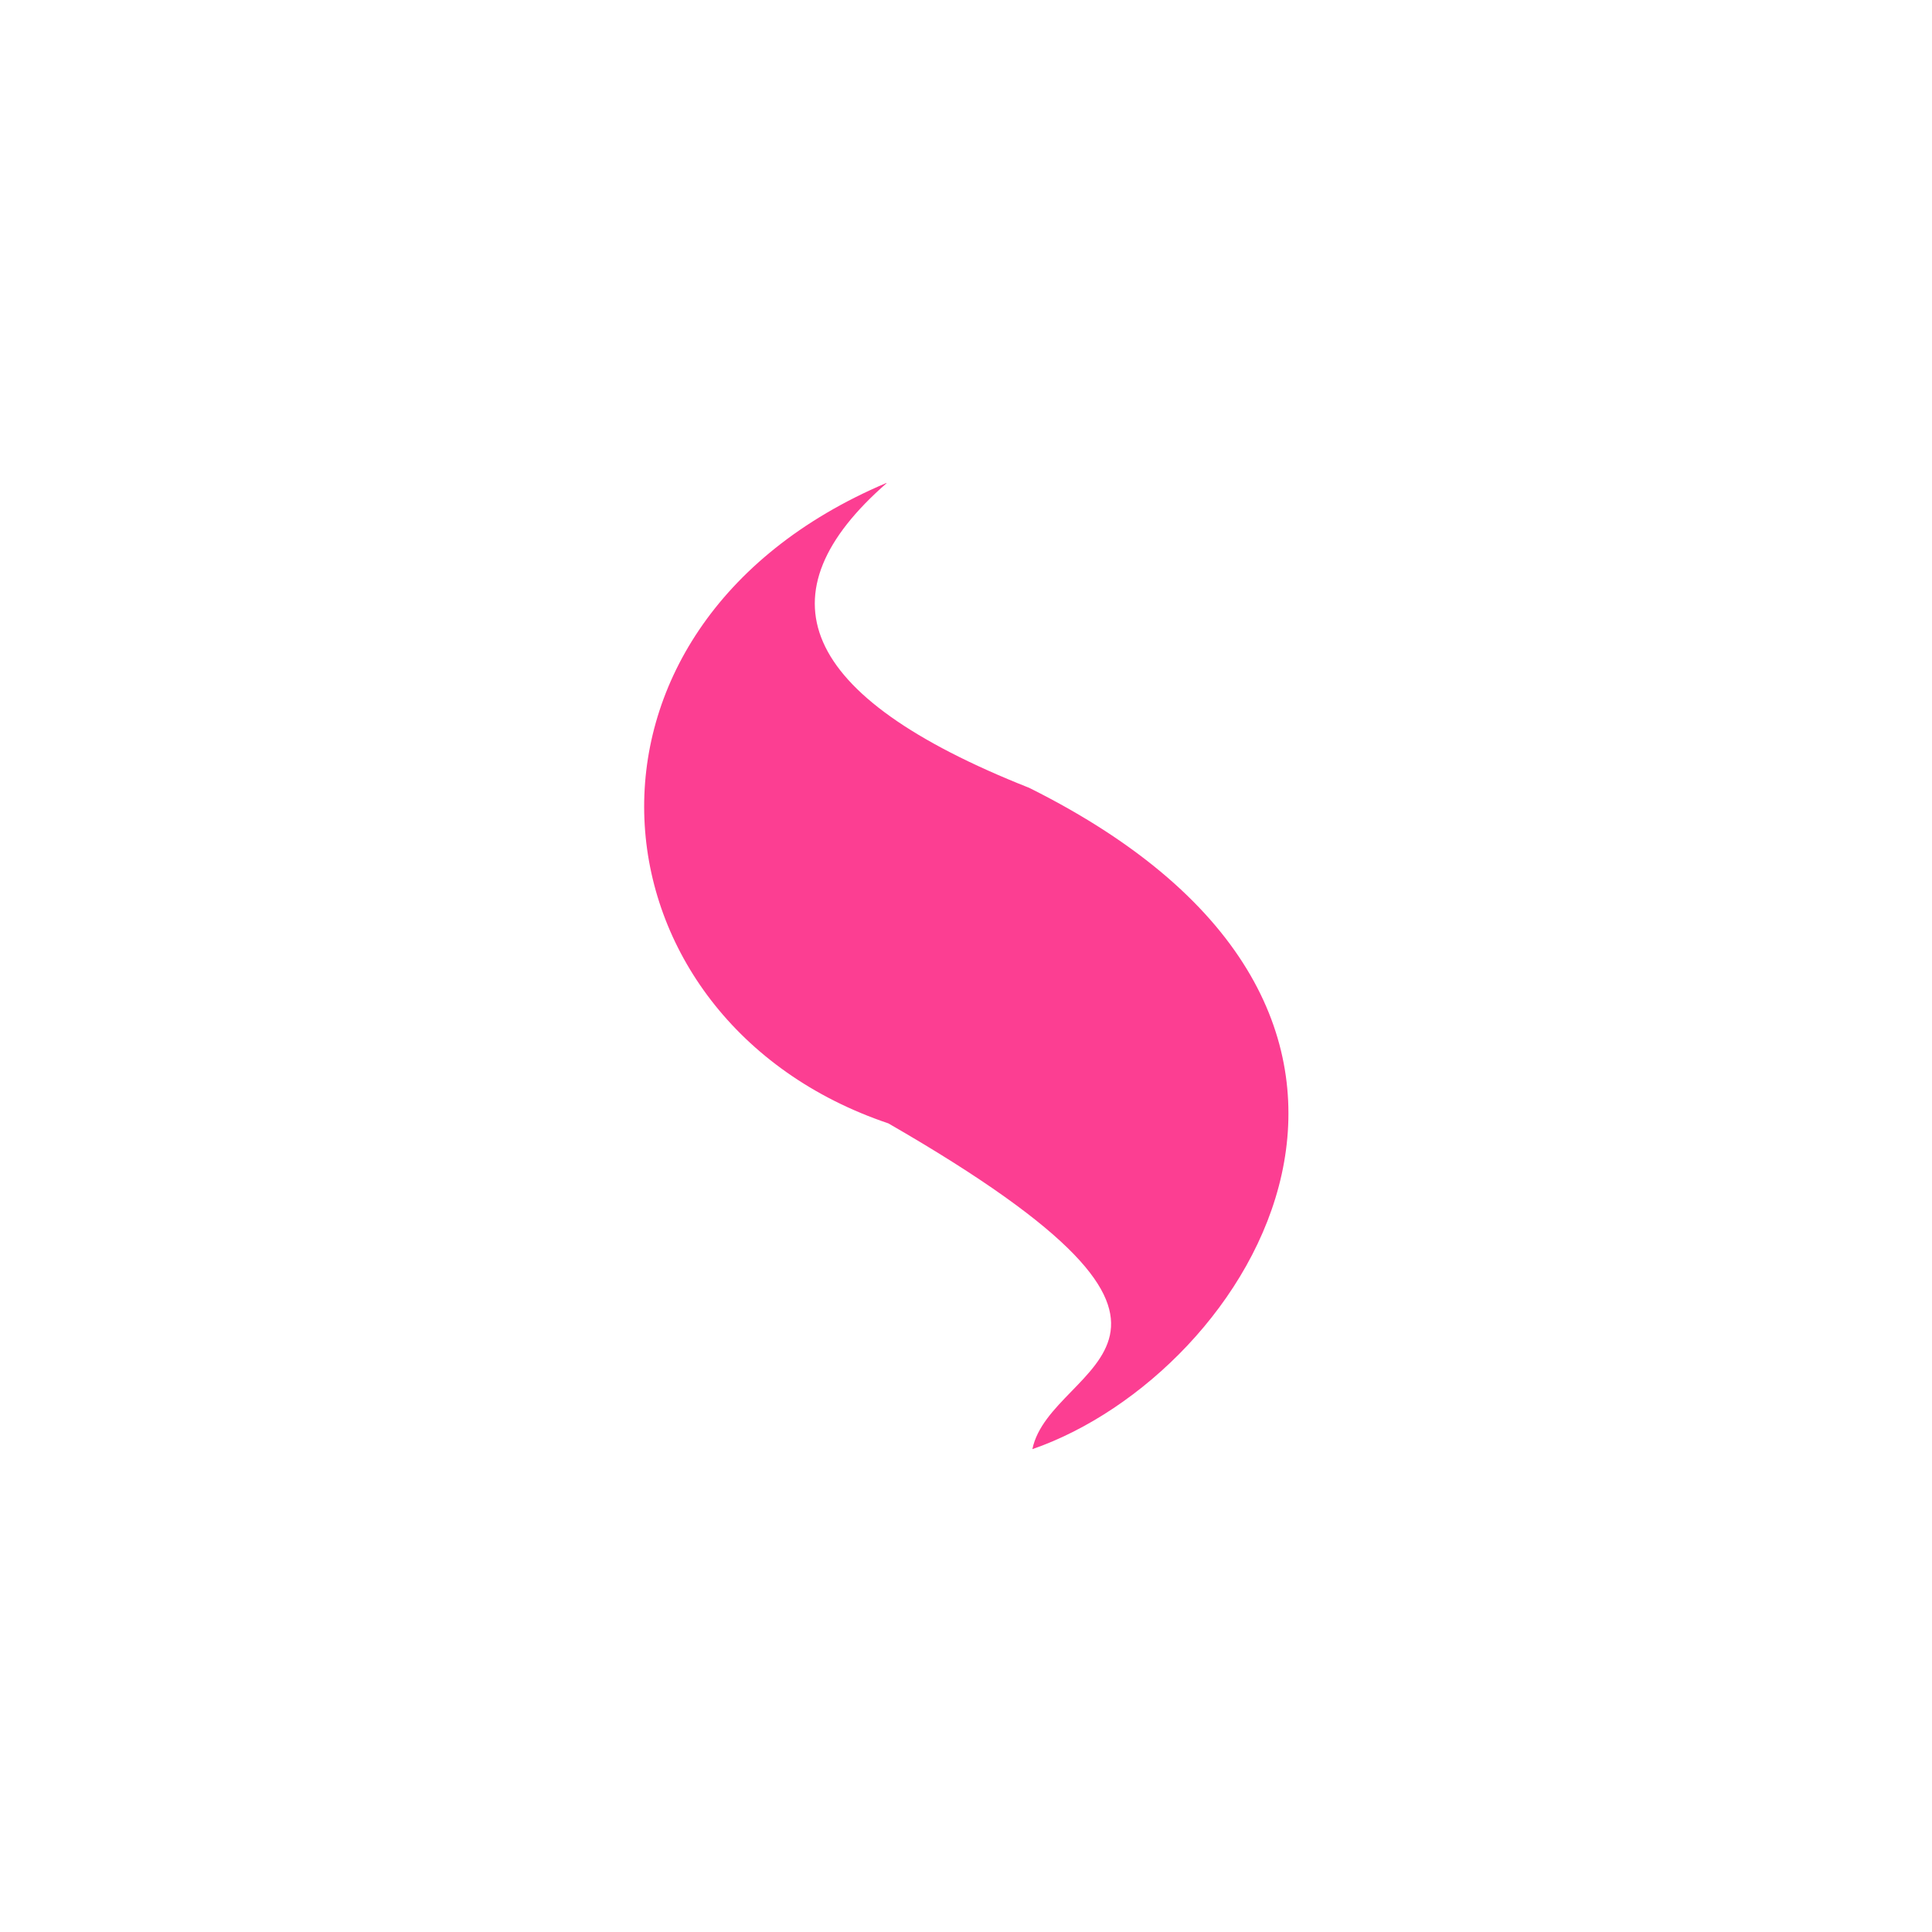 <!-- color: #616161 --><svg xmlns="http://www.w3.org/2000/svg" viewBox="0 0 48 48"><g><path d="m 22.02 12 c -8.516 3.609 -7.527 13.355 0.051 15.91 c 9.453 5.445 4.03 5.898 3.578 8.094 c 5.434 -1.883 11.11 -10.852 -0.078 -16.43 c -5.805 -2.297 -6.672 -4.836 -3.543 -7.57 m -0.008 -0.004" fill="#fc3e92" stroke="none" fill-rule="nonzero" fill-opacity="1"/></g></svg>